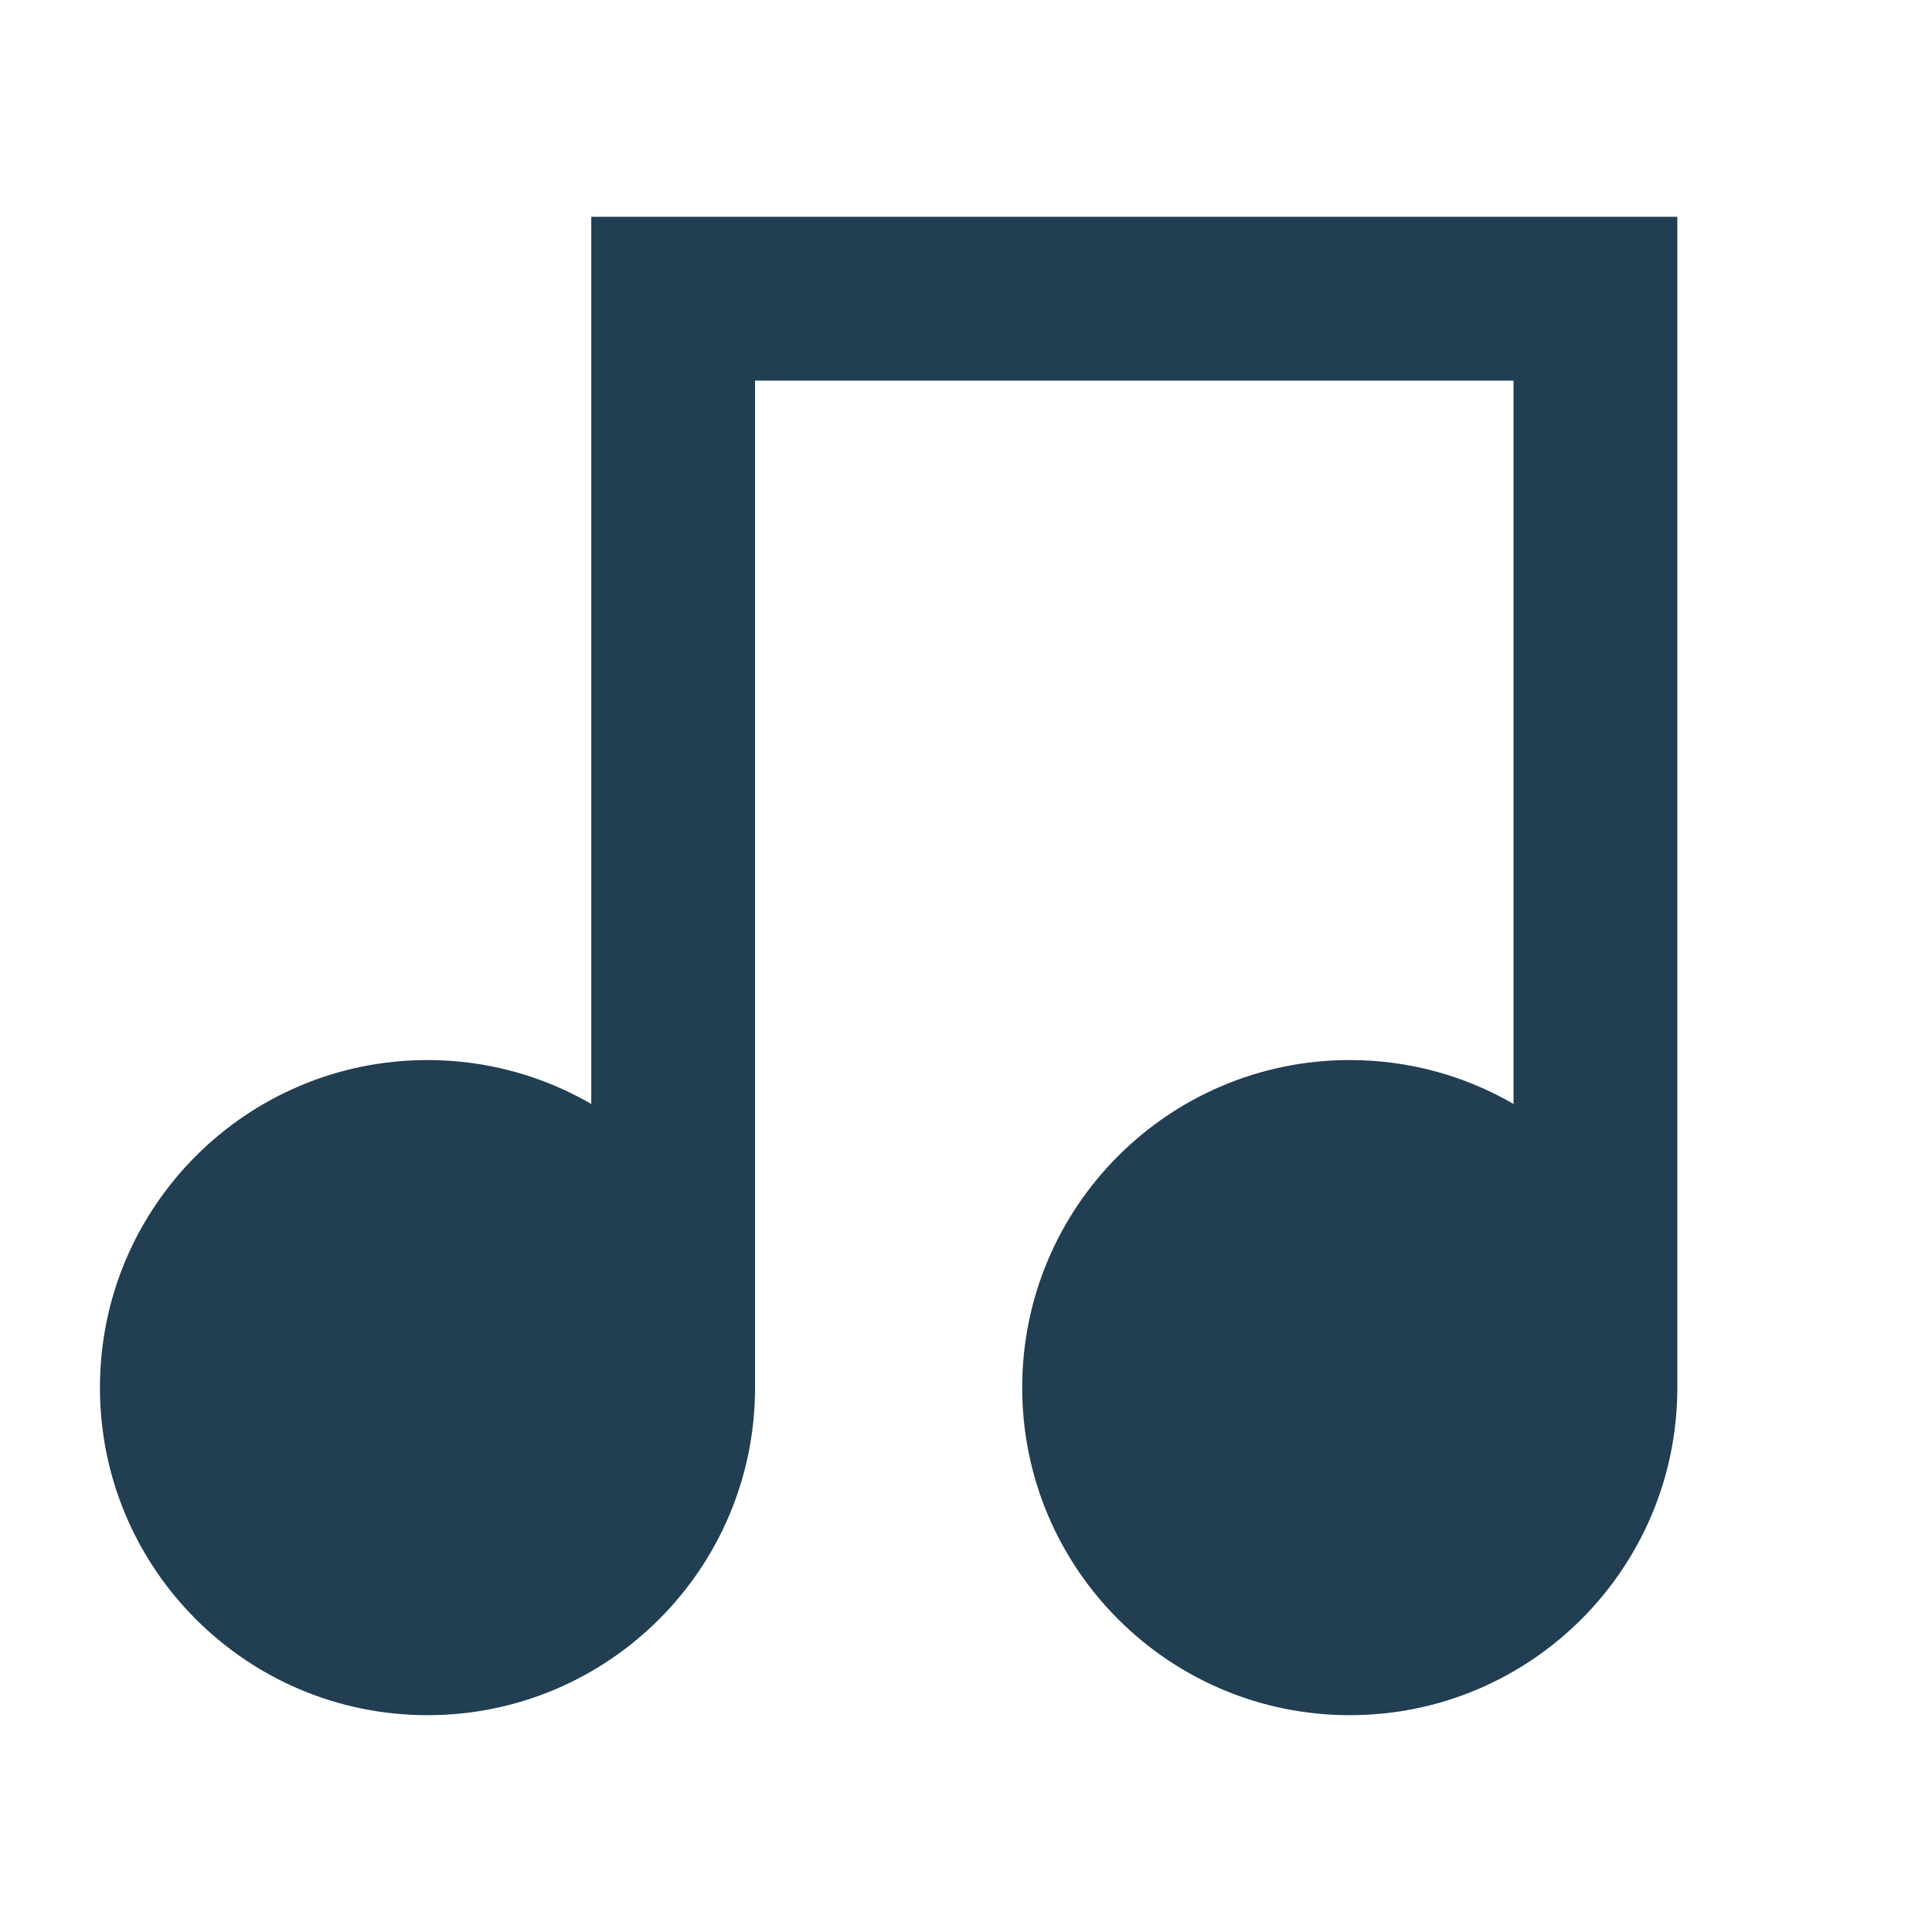 <?xml version="1.0" encoding="utf-8"?>
<!-- Generator: Adobe Illustrator 17.1.0, SVG Export Plug-In . SVG Version: 6.00 Build 0)  -->
<!DOCTYPE svg PUBLIC "-//W3C//DTD SVG 1.1//EN" "http://www.w3.org/Graphics/SVG/1.1/DTD/svg11.dtd">
<svg version="1.1" id="Layer_1" xmlns="http://www.w3.org/2000/svg" xmlns:xlink="http://www.w3.org/1999/xlink" x="0px" y="0px"
	 viewBox="0 0 22 22" enable-background="new 0 0 22 22" xml:space="preserve">
<path fill="#213E52" d="M17.235,2.469H8.598H6.733v1.865v8.237c-0.549-0.318-1.185-0.5-1.865-0.5c-2.06,0-3.73,1.67-3.73,3.73
	s1.67,3.73,3.73,3.73s3.73-1.67,3.73-3.73V4.334h8.637v8.237c-0.549-0.318-1.185-0.5-1.865-0.5c-2.06,0-3.73,1.67-3.73,3.73
	s1.67,3.73,3.73,3.73s3.73-1.67,3.73-3.73V4.334V2.469H17.235z"/>
</svg>
